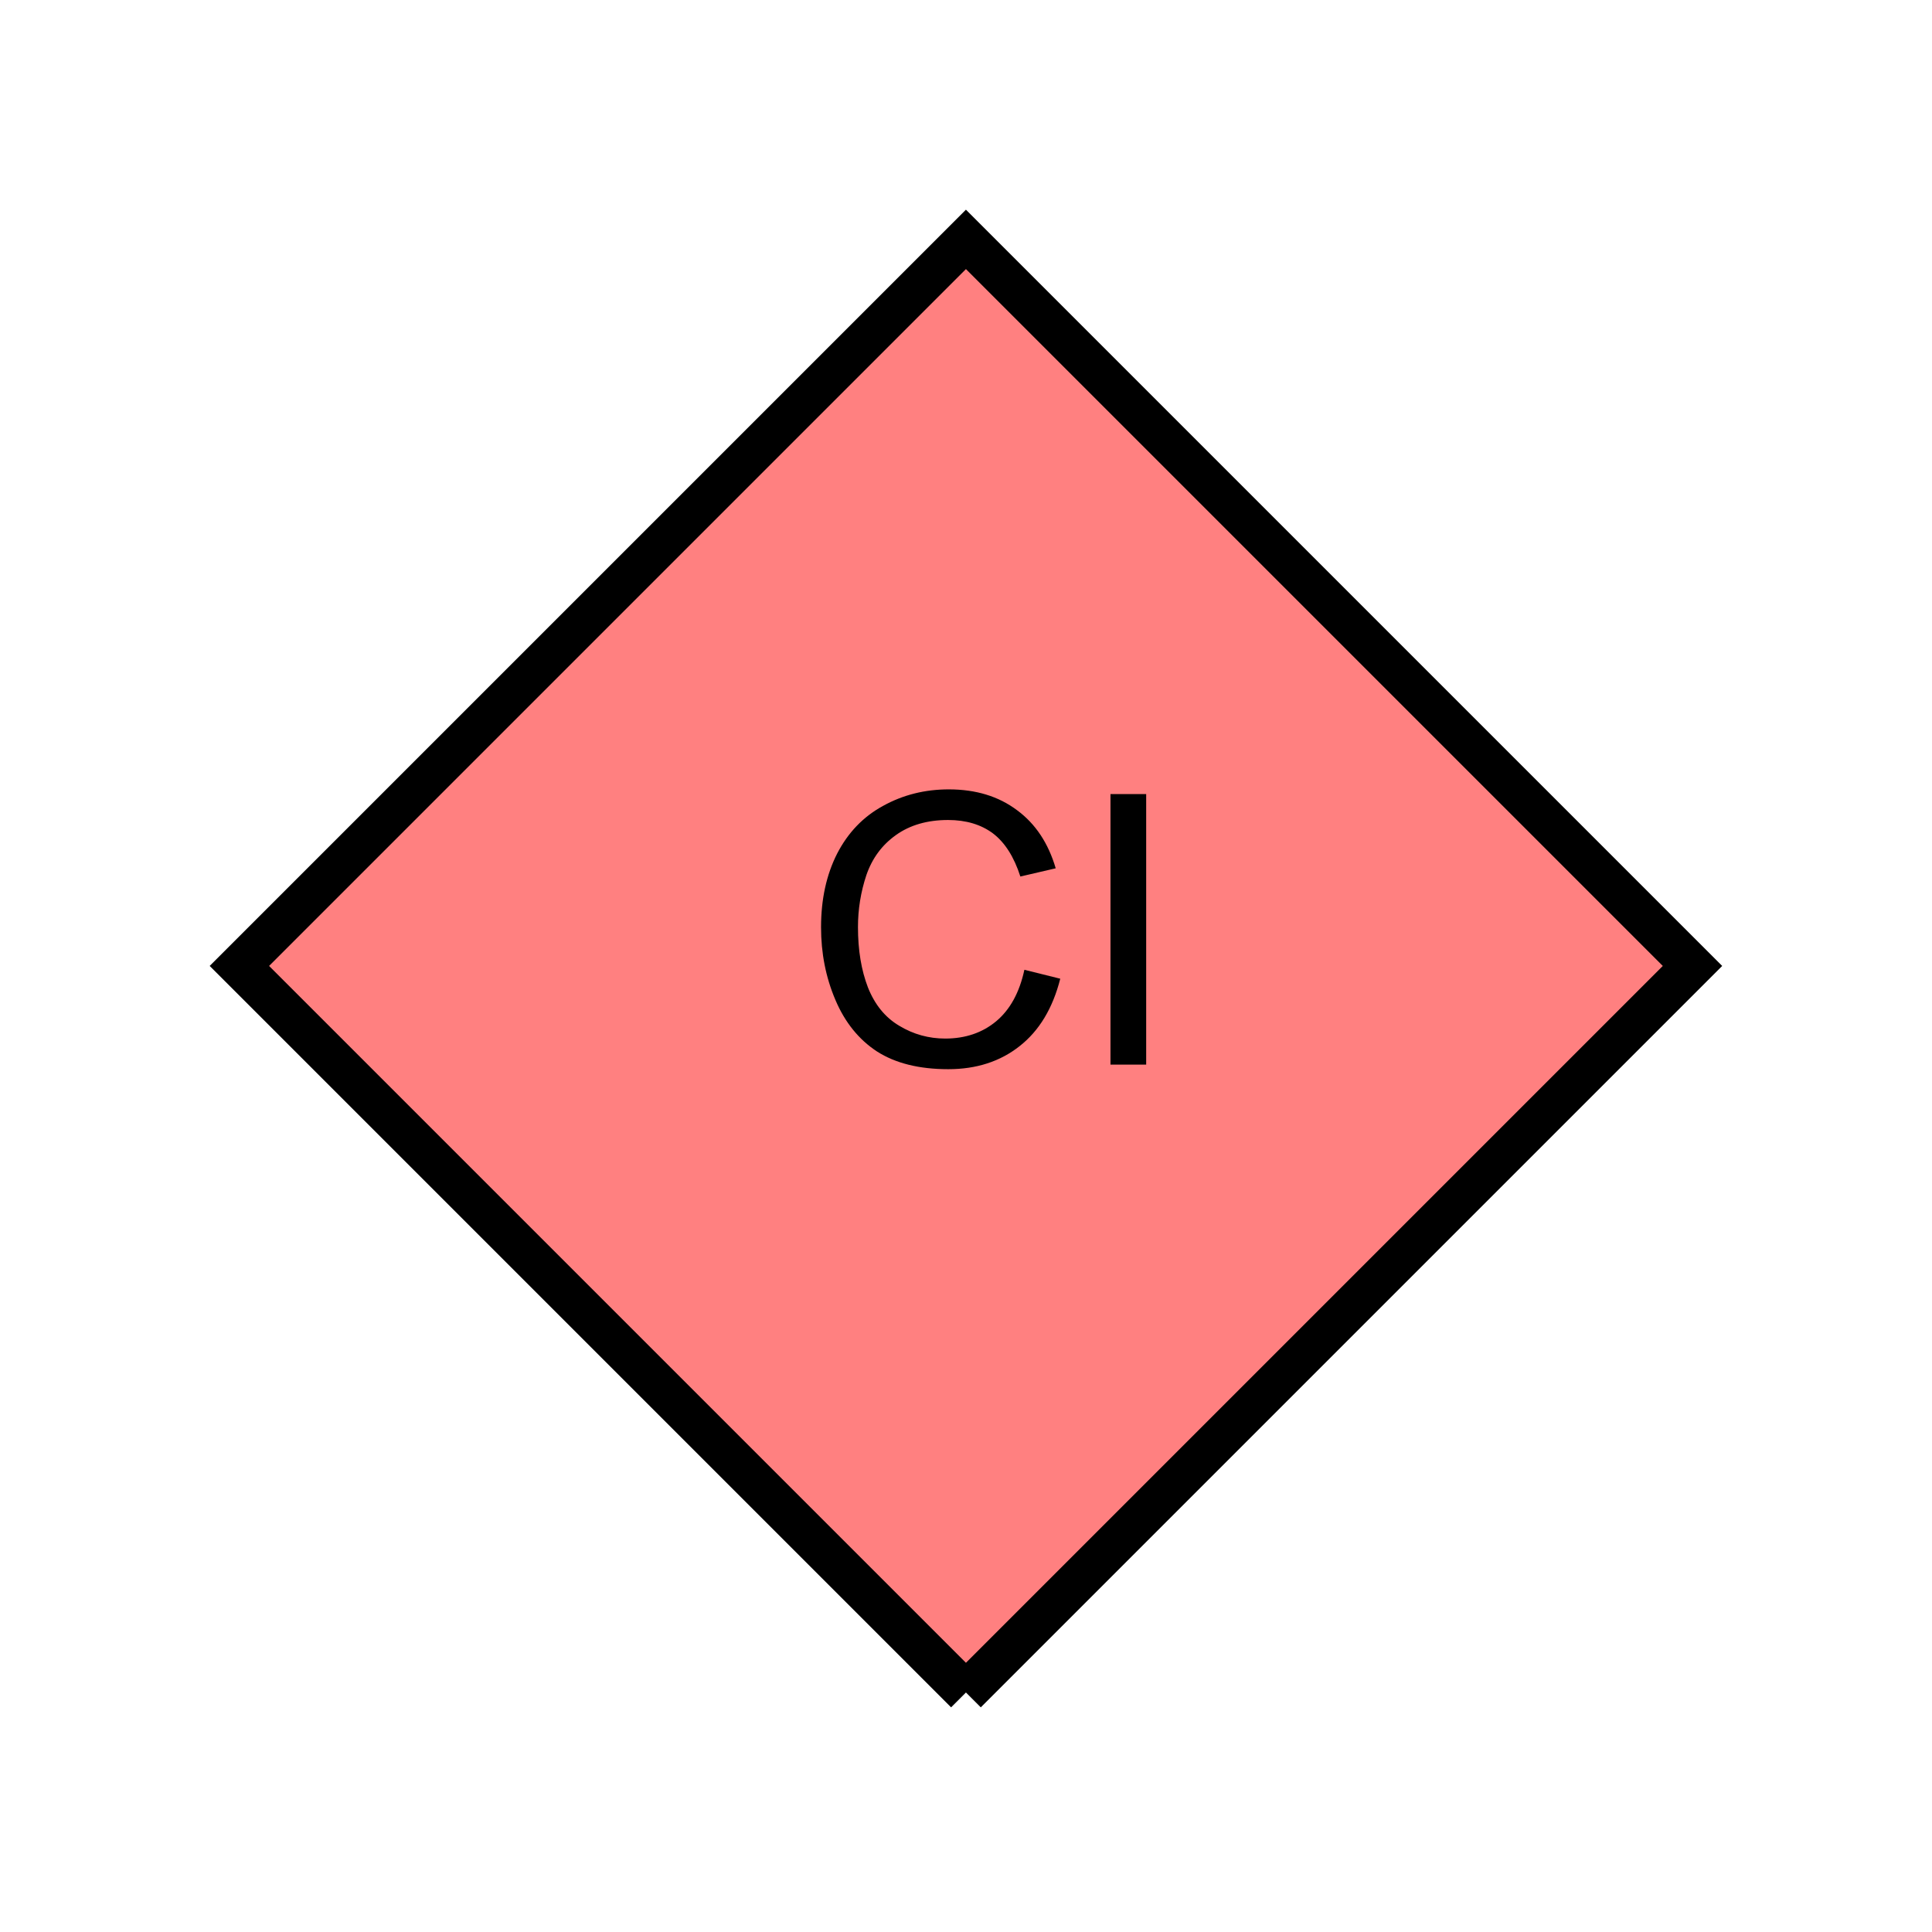 <?xml version="1.0" encoding="UTF-8" standalone="no"?>
<svg
   xmlns:dc="http://purl.org/dc/elements/1.1/"
   xmlns:cc="http://creativecommons.org/ns#"
   xmlns:rdf="http://www.w3.org/1999/02/22-rdf-syntax-ns#"
   xmlns:svg="http://www.w3.org/2000/svg"
   xmlns="http://www.w3.org/2000/svg"
   id="svg11"
   height="116.73mm"
   width="116.73mm"
   version="1.0">
  <defs
     id="defs3">
    <pattern
       y="0"
       x="0"
       height="6"
       width="6"
       patternUnits="userSpaceOnUse"
       id="EMFhbasepattern" />
  </defs>
  <path
     id="path5"
     d="  M 220.578,386.492   L 220.578,386.492   L 386.492,220.578   L 220.578,54.665   L 54.665,220.578   L 220.578,386.492   z "
     style="fill:#ff8080;fill-rule:evenodd;fill-opacity:1;stroke:none;" />
  <path
     id="path7"
     d="  M 220.578,386.492   L 220.578,386.492   L 386.492,220.578   L 220.578,54.665   L 54.665,220.578   L 220.578,386.492  "
     style="fill:none;stroke:#000000;stroke-width:9.59px;stroke-linecap:butt;stroke-linejoin:miter;stroke-miterlimit:10;stroke-dasharray:none;stroke-opacity:1;" />
  <path
     id="path9"
     d="  M 233.925,221.457   L 242.117,223.495   C 240.398,230.249 237.321,235.363 232.846,238.88   C 228.41,242.396 222.976,244.155 216.542,244.155   C 209.869,244.155 204.475,242.796 200.279,240.119   C 196.123,237.401 192.926,233.445 190.768,228.331   C 188.57,223.176 187.492,217.661 187.492,211.747   C 187.492,205.314 188.73,199.719 191.168,194.924   C 193.645,190.129 197.122,186.493 201.677,184.015   C 206.233,181.498 211.228,180.259 216.662,180.259   C 222.856,180.259 228.051,181.857 232.247,185.014   C 236.482,188.131 239.399,192.566 241.078,198.281   L 233.006,200.159   C 231.567,195.683 229.489,192.407 226.772,190.329   C 224.055,188.291 220.618,187.252 216.502,187.252   C 211.747,187.252 207.791,188.411 204.594,190.688   C 201.398,192.966 199.16,196.003 197.841,199.839   C 196.562,203.675 195.923,207.631 195.923,211.707   C 195.923,216.982 196.682,221.537 198.201,225.493   C 199.759,229.409 202.117,232.327 205.354,234.245   C 208.59,236.203 212.107,237.162 215.863,237.162   C 220.418,237.162 224.335,235.843 227.491,233.206   C 230.648,230.568 232.806,226.652 233.925,221.457   z  M 253.585,243.116   L 253.585,181.338   L 261.737,181.338   L 261.737,243.116   z "
     style="fill:#000000;fill-rule:evenodd;fill-opacity:1;stroke:none;" />
</svg>
